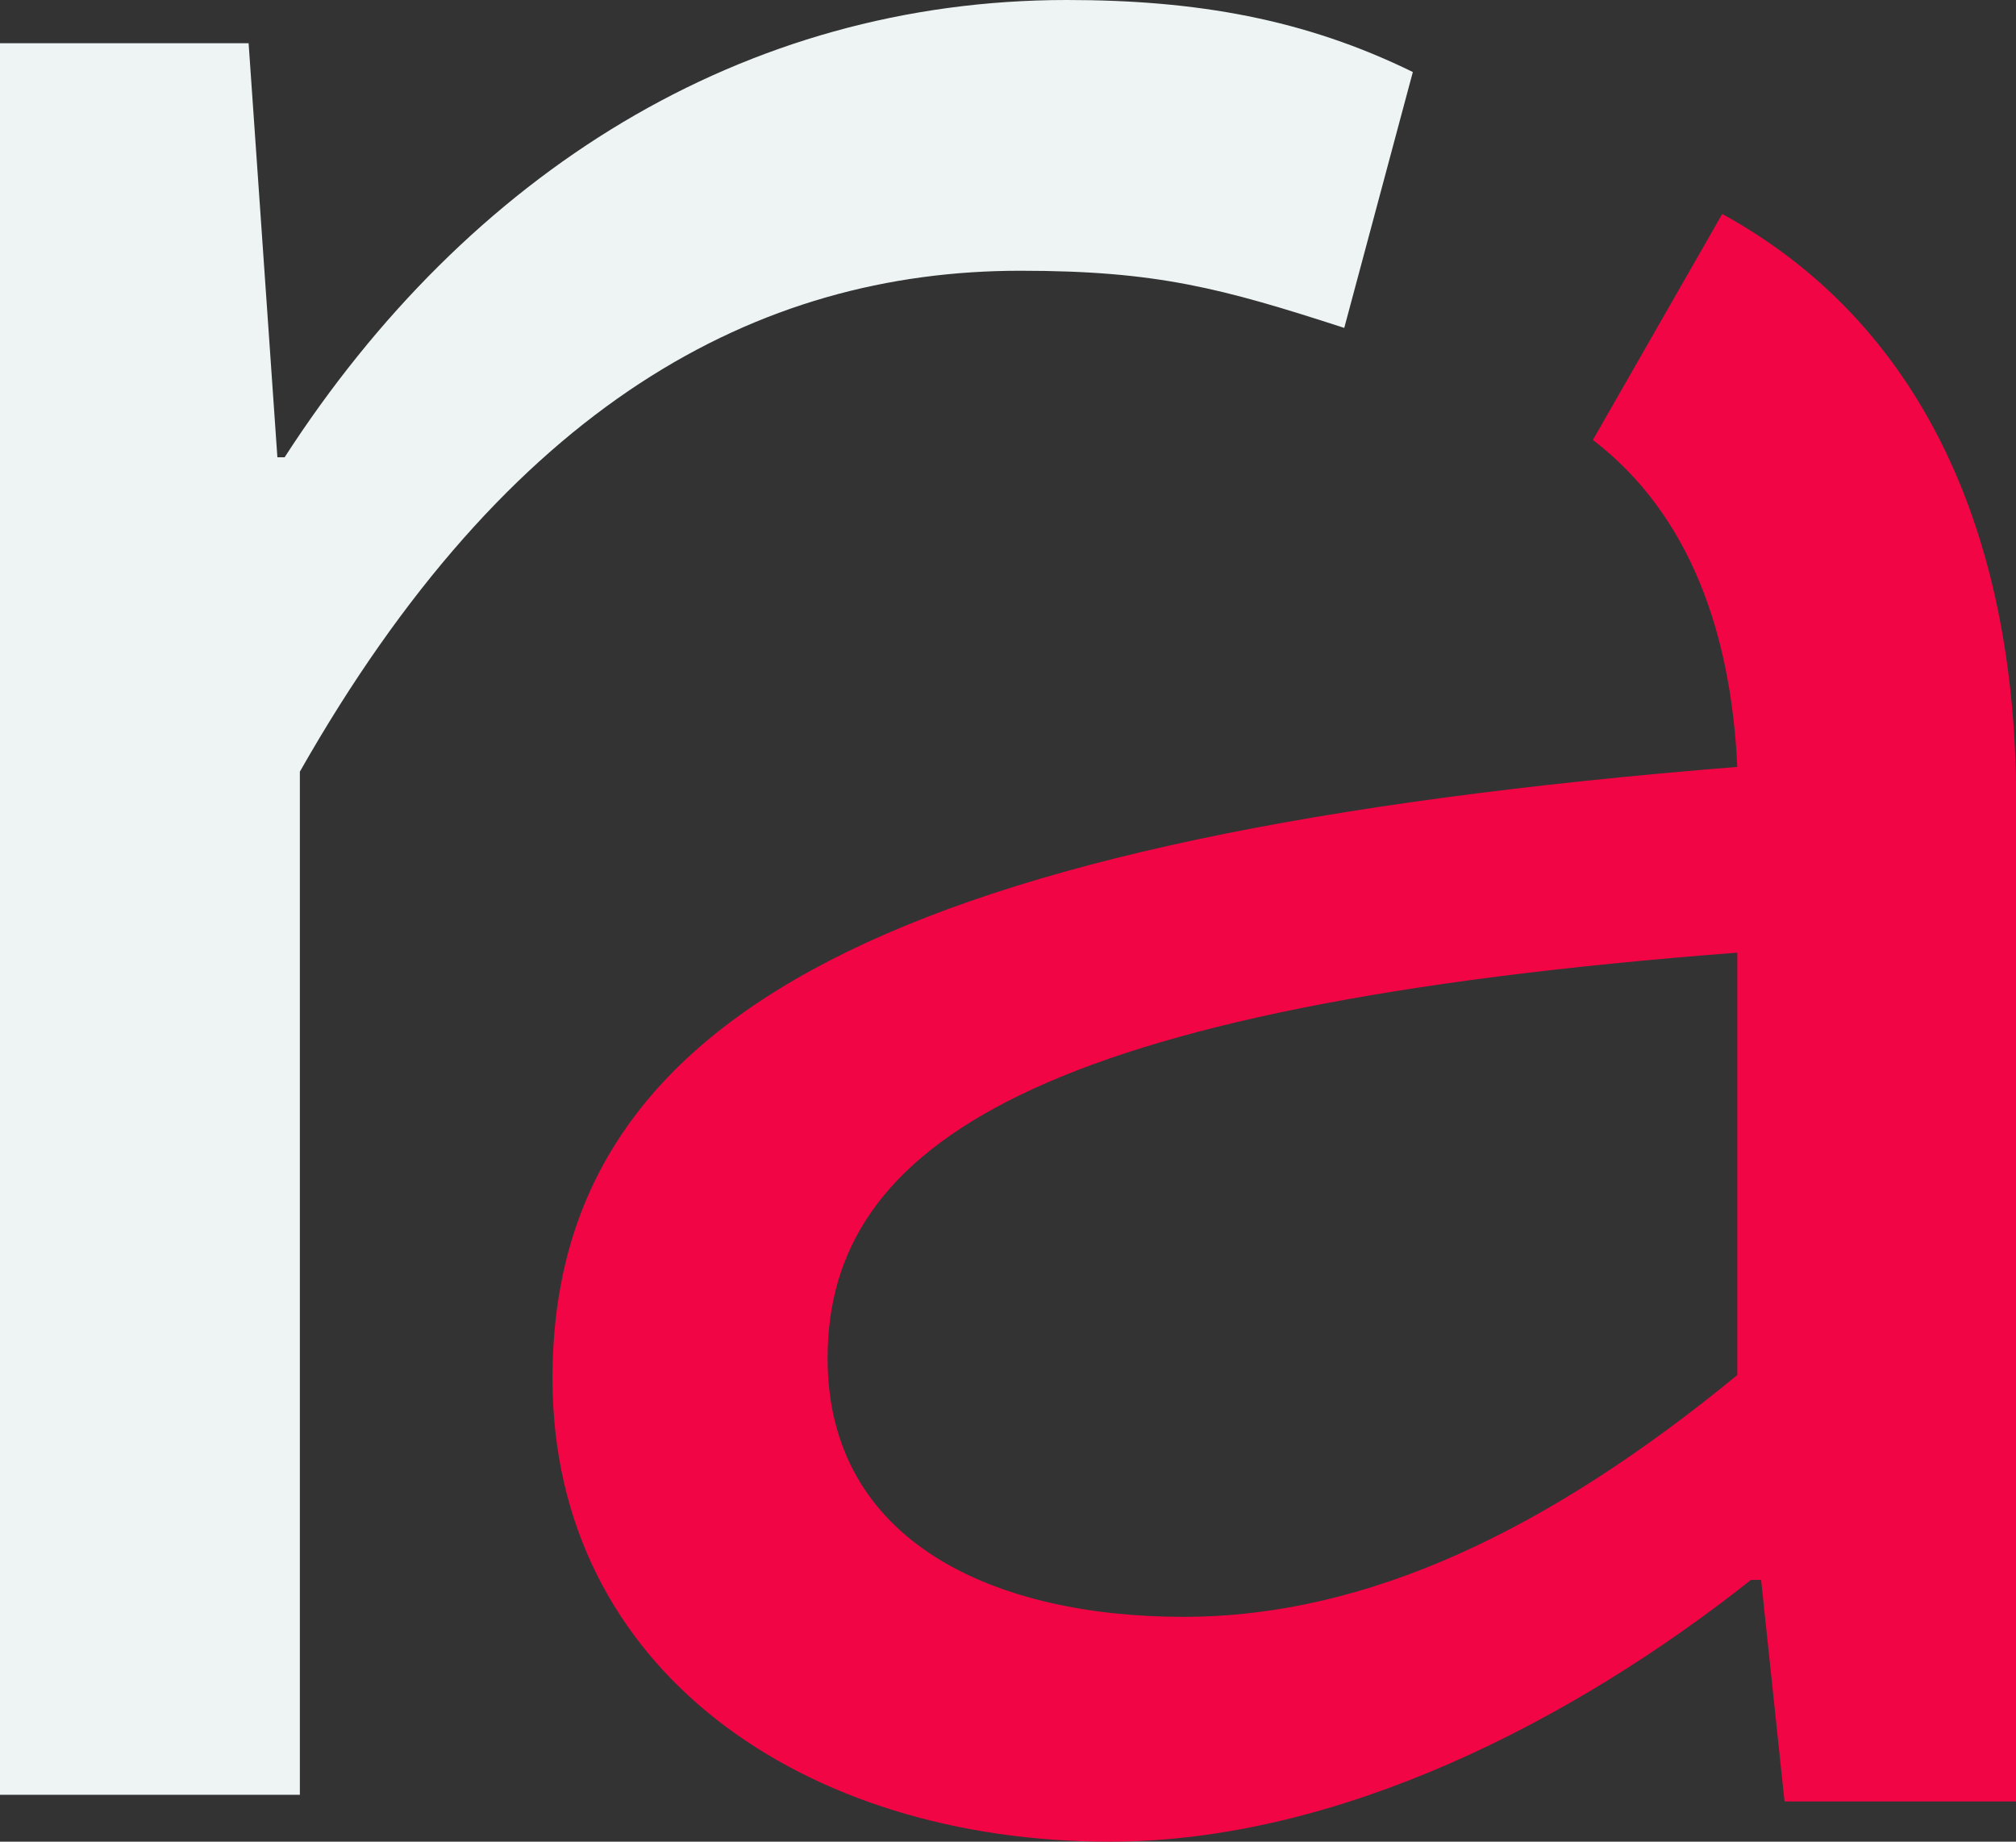 <svg xmlns="http://www.w3.org/2000/svg" viewBox="0 0 105.82 96.66"><rect x="0" y="0" width="105.82" height="96.66" fill="#333333" stroke="none"/><title>-icon</title><g id="Layer_2" data-name="Layer 2"><g id="Layer_1-2" data-name="Layer 1"><path d="M0,2.27H13.05L14.56,24h.38C24.58,9.08,39,0,56,0c6.81,0,12.49,1,18.16,3.78l-3.6,13.43c-6.42-2.08-9.83-3-17-3-13.81,0-26.86,7-37.82,26.29v53.7H0Z" style="fill:#eef4f4"/><path d="M90.4,11.23,83.61,23.09v0c5.14,3.94,7.26,10.22,7.58,17.16C47,43.8,29,53.14,29,72.35c0,15.33,13.22,24.31,29.25,24.31,12,0,24.32-6.34,33.66-13.74h.53l1.23,11.63h12.16V42C105.82,27.82,100.74,16.9,90.4,11.23Zm.79,60.94c-9.87,8.1-19.38,12.69-29.07,12.69-9.87,0-18.68-3.88-18.68-13.57C43.44,60,54.54,52.79,91.19,50Z" style="fill:#f20544"/></g></g></svg>